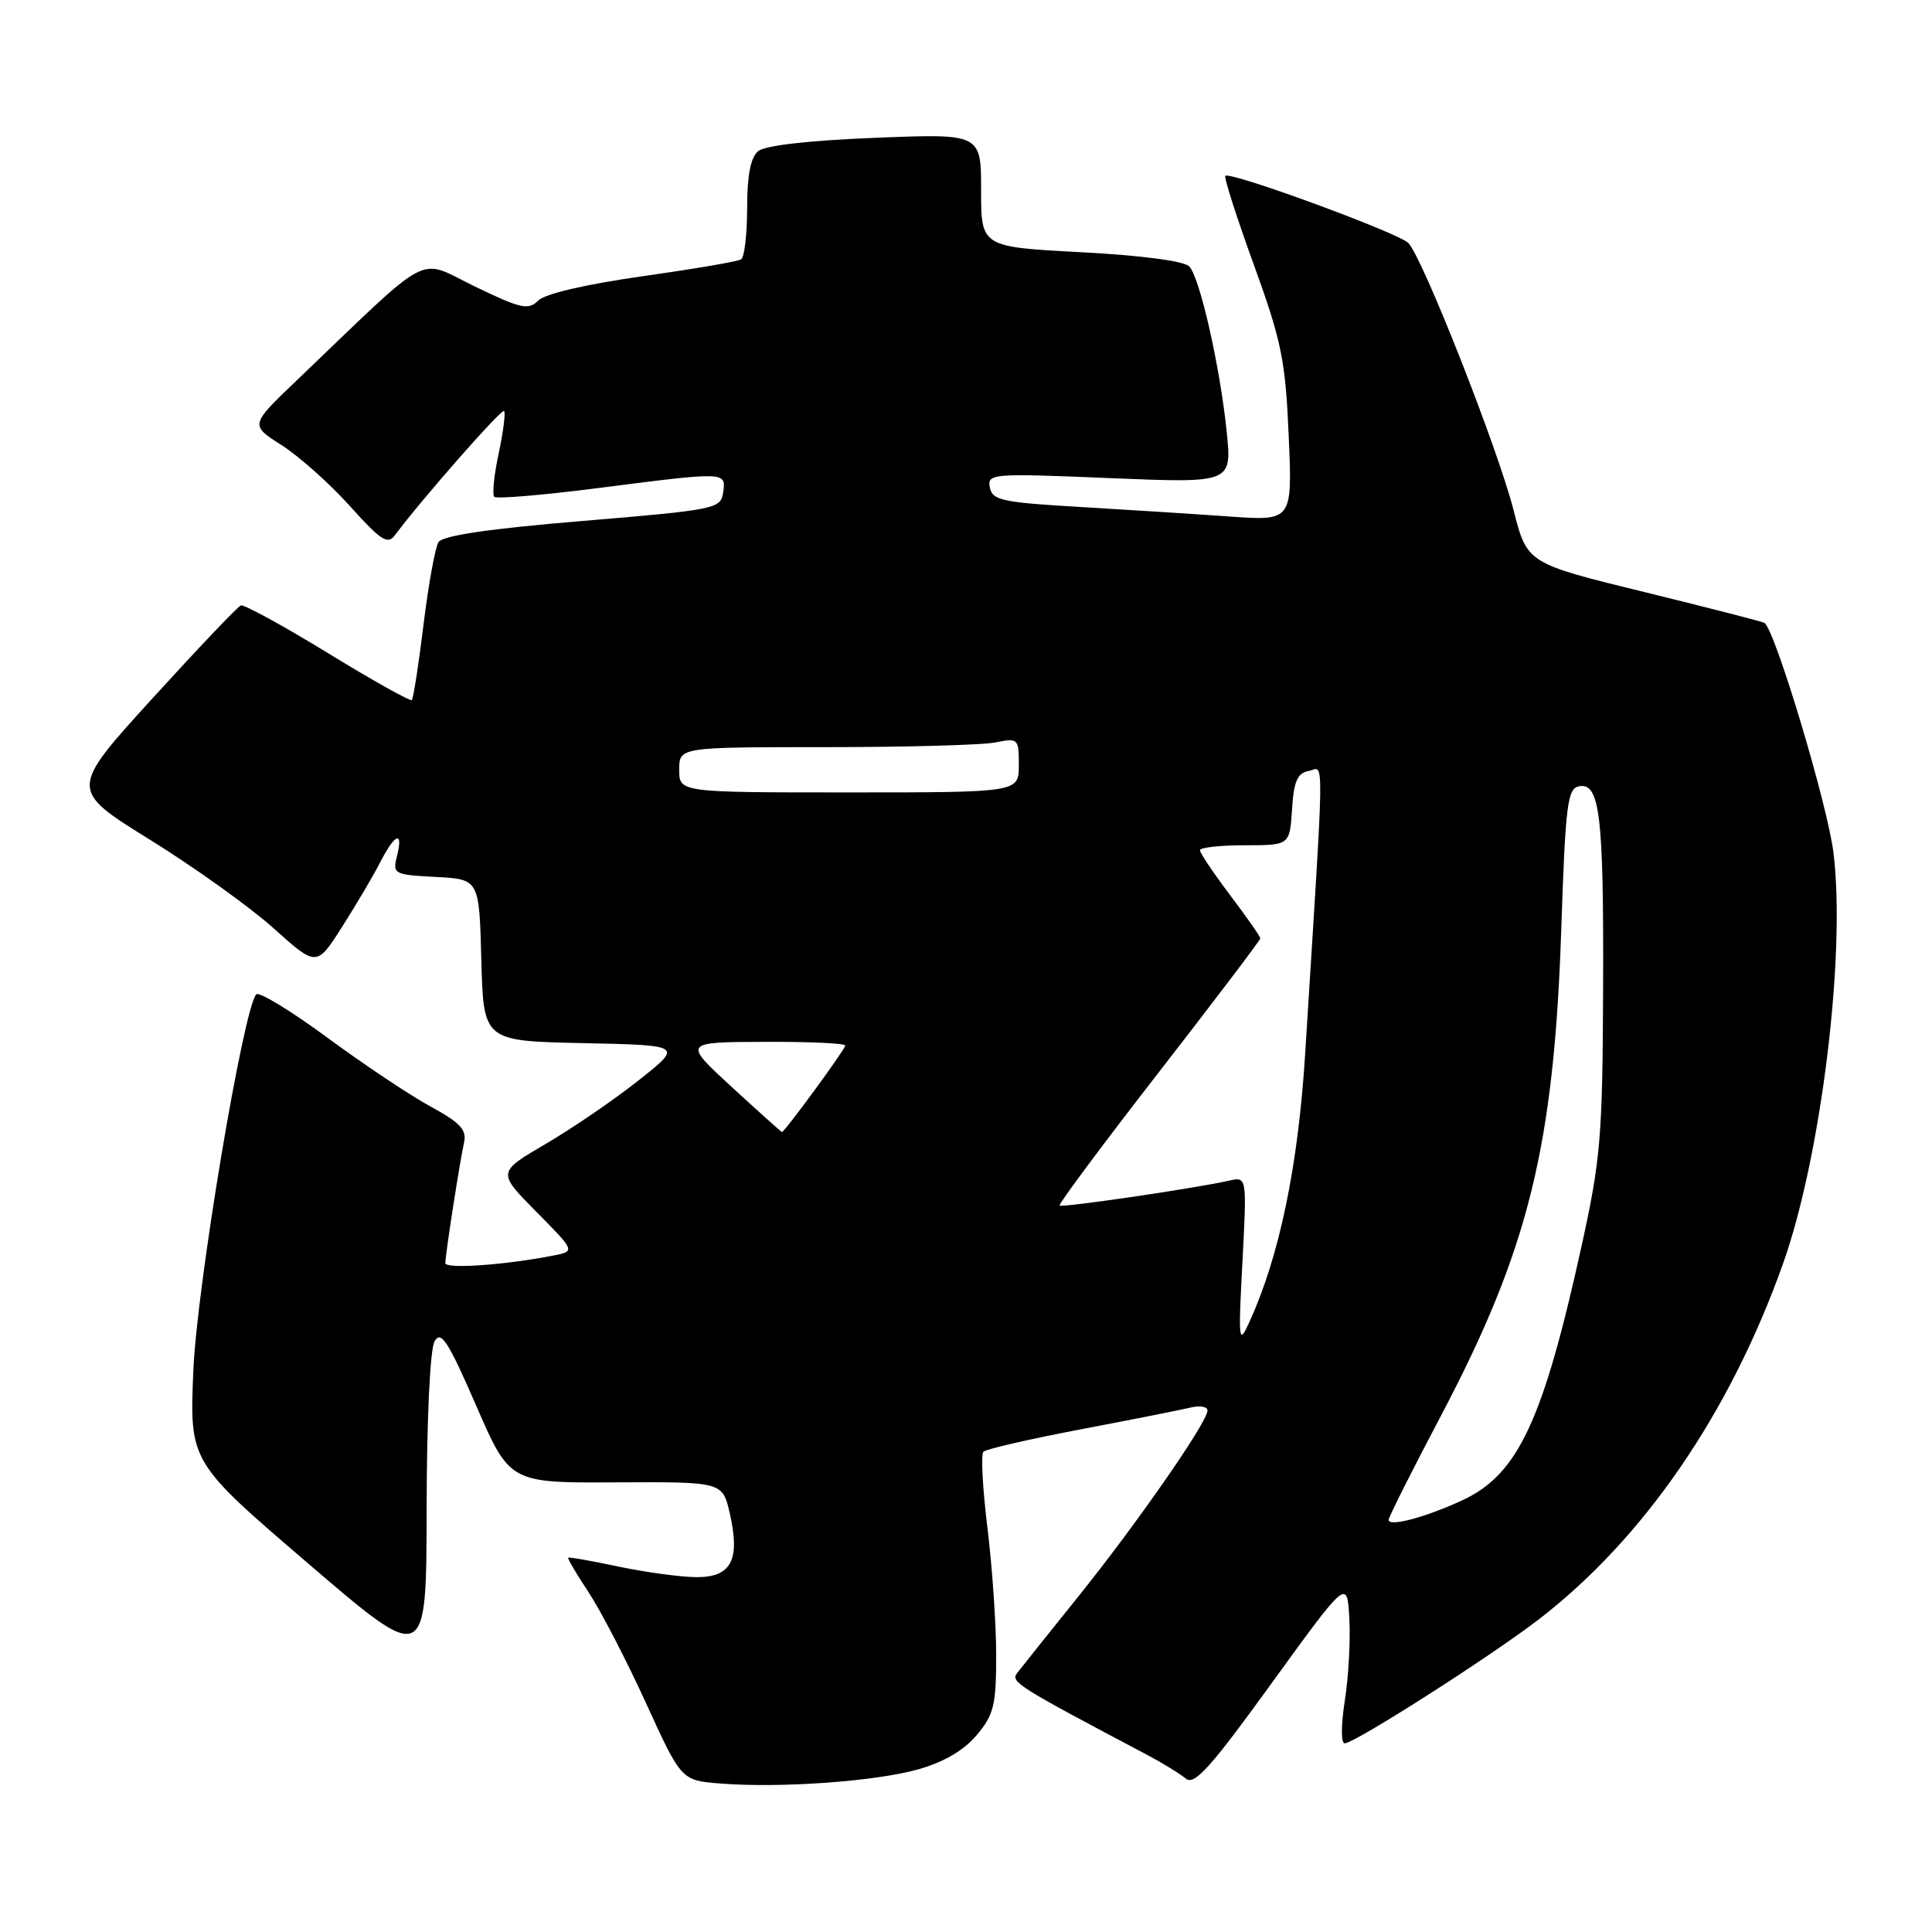 <?xml version="1.0" encoding="UTF-8" standalone="no"?>
<!DOCTYPE svg PUBLIC "-//W3C//DTD SVG 1.1//EN" "http://www.w3.org/Graphics/SVG/1.1/DTD/svg11.dtd" >
<svg xmlns="http://www.w3.org/2000/svg" xmlns:xlink="http://www.w3.org/1999/xlink" version="1.1" viewBox="0 0 256 256">
 <g >
 <path fill="currentColor"
d=" M 121.66 234.45 C 125.06 233.49 127.71 231.94 129.41 229.92 C 131.69 227.21 132.00 225.95 132.00 219.36 C 132.00 215.25 131.48 207.63 130.84 202.44 C 130.20 197.24 129.96 192.71 130.31 192.36 C 130.65 192.01 136.46 190.68 143.22 189.39 C 149.97 188.11 156.51 186.81 157.75 186.51 C 158.99 186.21 160.00 186.38 160.00 186.90 C 160.00 188.42 150.69 201.83 142.92 211.50 C 138.94 216.45 135.27 221.04 134.77 221.70 C 133.87 222.86 134.82 223.45 151.95 232.50 C 154.03 233.60 156.36 235.03 157.12 235.67 C 158.25 236.62 160.37 234.27 168.50 223.03 C 178.50 209.23 178.50 209.23 178.79 214.42 C 178.96 217.28 178.69 222.18 178.20 225.31 C 177.69 228.56 177.68 231.00 178.18 231.00 C 179.49 231.00 197.56 219.46 203.93 214.55 C 217.82 203.84 229.19 187.29 236.24 167.50 C 241.31 153.28 244.61 126.35 242.94 112.96 C 242.14 106.58 235.30 83.77 233.82 82.54 C 233.65 82.40 226.49 80.56 217.93 78.46 C 202.35 74.65 202.35 74.65 200.55 67.58 C 198.46 59.40 188.50 34.12 186.61 32.20 C 185.28 30.85 163.00 22.67 162.36 23.30 C 162.16 23.50 163.86 28.80 166.14 35.08 C 169.82 45.24 170.33 47.74 170.76 57.77 C 171.25 69.03 171.25 69.03 162.88 68.44 C 158.27 68.11 149.33 67.54 143.01 67.17 C 132.79 66.57 131.48 66.29 131.16 64.59 C 130.81 62.75 131.40 62.70 147.01 63.35 C 163.23 64.02 163.23 64.02 162.55 57.26 C 161.67 48.64 159.01 36.85 157.59 35.31 C 156.93 34.59 151.32 33.85 143.25 33.42 C 130.00 32.72 130.00 32.72 130.00 25.21 C 130.00 17.70 130.00 17.70 115.96 18.26 C 107.20 18.61 101.38 19.27 100.46 20.03 C 99.46 20.86 99.00 23.24 99.00 27.56 C 99.00 31.04 98.64 34.10 98.20 34.37 C 97.77 34.65 91.87 35.65 85.10 36.61 C 77.62 37.67 72.21 38.93 71.31 39.83 C 70.01 41.13 69.02 40.91 62.90 37.95 C 55.14 34.20 57.64 32.88 39.31 50.41 C 33.12 56.32 33.12 56.32 37.31 58.98 C 39.61 60.45 43.68 64.07 46.35 67.04 C 50.50 71.66 51.37 72.22 52.35 70.89 C 55.85 66.19 66.45 54.12 66.79 54.46 C 67.01 54.68 66.69 57.21 66.08 60.08 C 65.46 62.95 65.20 65.53 65.50 65.83 C 65.79 66.13 71.99 65.60 79.27 64.67 C 96.31 62.49 96.21 62.48 95.82 65.25 C 95.51 67.42 94.88 67.55 77.20 69.03 C 64.78 70.06 58.64 70.97 58.10 71.84 C 57.66 72.55 56.77 77.46 56.12 82.76 C 55.47 88.06 54.77 92.56 54.57 92.76 C 54.37 92.96 49.36 90.16 43.44 86.53 C 37.52 82.91 32.33 80.07 31.92 80.22 C 31.50 80.37 26.22 85.93 20.17 92.57 C 9.19 104.64 9.19 104.64 19.84 111.25 C 25.70 114.88 33.08 120.16 36.23 122.98 C 41.95 128.12 41.95 128.12 45.33 122.81 C 47.19 119.89 49.47 116.04 50.38 114.25 C 52.36 110.40 53.47 110.00 52.60 113.45 C 52.01 115.81 52.19 115.91 57.74 116.20 C 63.50 116.50 63.50 116.50 63.78 127.22 C 64.07 137.94 64.07 137.94 77.28 138.22 C 90.50 138.50 90.50 138.50 84.61 143.16 C 81.37 145.73 75.83 149.51 72.30 151.58 C 65.89 155.33 65.89 155.33 71.06 160.56 C 76.23 165.79 76.23 165.79 73.36 166.36 C 66.96 167.62 59.00 168.18 59.01 167.37 C 59.02 166.16 60.92 153.95 61.49 151.40 C 61.87 149.71 61.00 148.77 57.05 146.62 C 54.35 145.15 48.19 141.04 43.36 137.48 C 38.54 133.93 34.30 131.35 33.95 131.76 C 32.21 133.79 26.09 170.43 25.62 181.59 C 25.11 193.69 25.11 193.69 40.81 207.15 C 56.50 220.61 56.50 220.61 56.53 200.05 C 56.55 187.92 56.98 178.77 57.59 177.72 C 58.43 176.25 59.38 177.71 63.08 186.22 C 67.55 196.50 67.55 196.50 81.65 196.42 C 95.74 196.35 95.74 196.35 96.70 200.53 C 98.11 206.70 96.91 209.00 92.28 208.98 C 90.20 208.97 85.58 208.34 82.00 207.59 C 78.42 206.83 75.41 206.30 75.29 206.40 C 75.17 206.50 76.38 208.56 77.98 210.97 C 79.58 213.38 83.00 219.98 85.58 225.63 C 90.28 235.91 90.28 235.91 95.39 236.32 C 103.28 236.96 115.95 236.06 121.66 234.45 Z  M 184.00 201.39 C 184.00 201.04 187.11 194.84 190.92 187.62 C 202.54 165.57 205.92 151.90 206.88 123.01 C 207.43 106.64 207.70 104.49 209.21 104.19 C 211.99 103.66 212.51 107.95 212.42 131.00 C 212.35 150.59 212.09 153.61 209.59 165.00 C 204.47 188.26 201.16 195.34 193.82 198.77 C 188.95 201.04 184.00 202.36 184.00 201.39 Z  M 164.63 167.20 C 165.22 155.91 165.22 155.91 162.86 156.44 C 158.38 157.46 140.71 160.05 140.40 159.74 C 140.23 159.56 146.14 151.62 153.54 142.09 C 160.94 132.56 167.00 124.57 167.00 124.34 C 167.00 124.10 165.20 121.53 163.00 118.62 C 160.80 115.70 159.00 113.02 159.00 112.66 C 159.00 112.30 161.68 112.00 164.95 112.00 C 170.89 112.00 170.89 112.00 171.20 107.26 C 171.43 103.53 171.91 102.44 173.40 102.16 C 175.50 101.76 175.55 98.06 172.94 139.64 C 172.01 154.54 169.52 166.52 165.52 175.24 C 164.13 178.29 164.07 177.76 164.63 167.20 Z  M 96.98 144.05 C 90.50 138.09 90.50 138.09 101.25 138.05 C 107.16 138.02 112.00 138.24 112.00 138.54 C 112.00 139.03 103.97 150.00 103.61 150.00 C 103.53 150.00 100.54 147.32 96.98 144.05 Z  M 90.00 102.00 C 90.00 99.00 90.00 99.00 109.38 99.00 C 120.03 99.00 130.16 98.72 131.88 98.38 C 134.92 97.77 135.00 97.85 135.00 101.38 C 135.00 105.00 135.00 105.00 112.50 105.00 C 90.00 105.00 90.00 105.00 90.00 102.00 Z "/>
</g>
</svg>